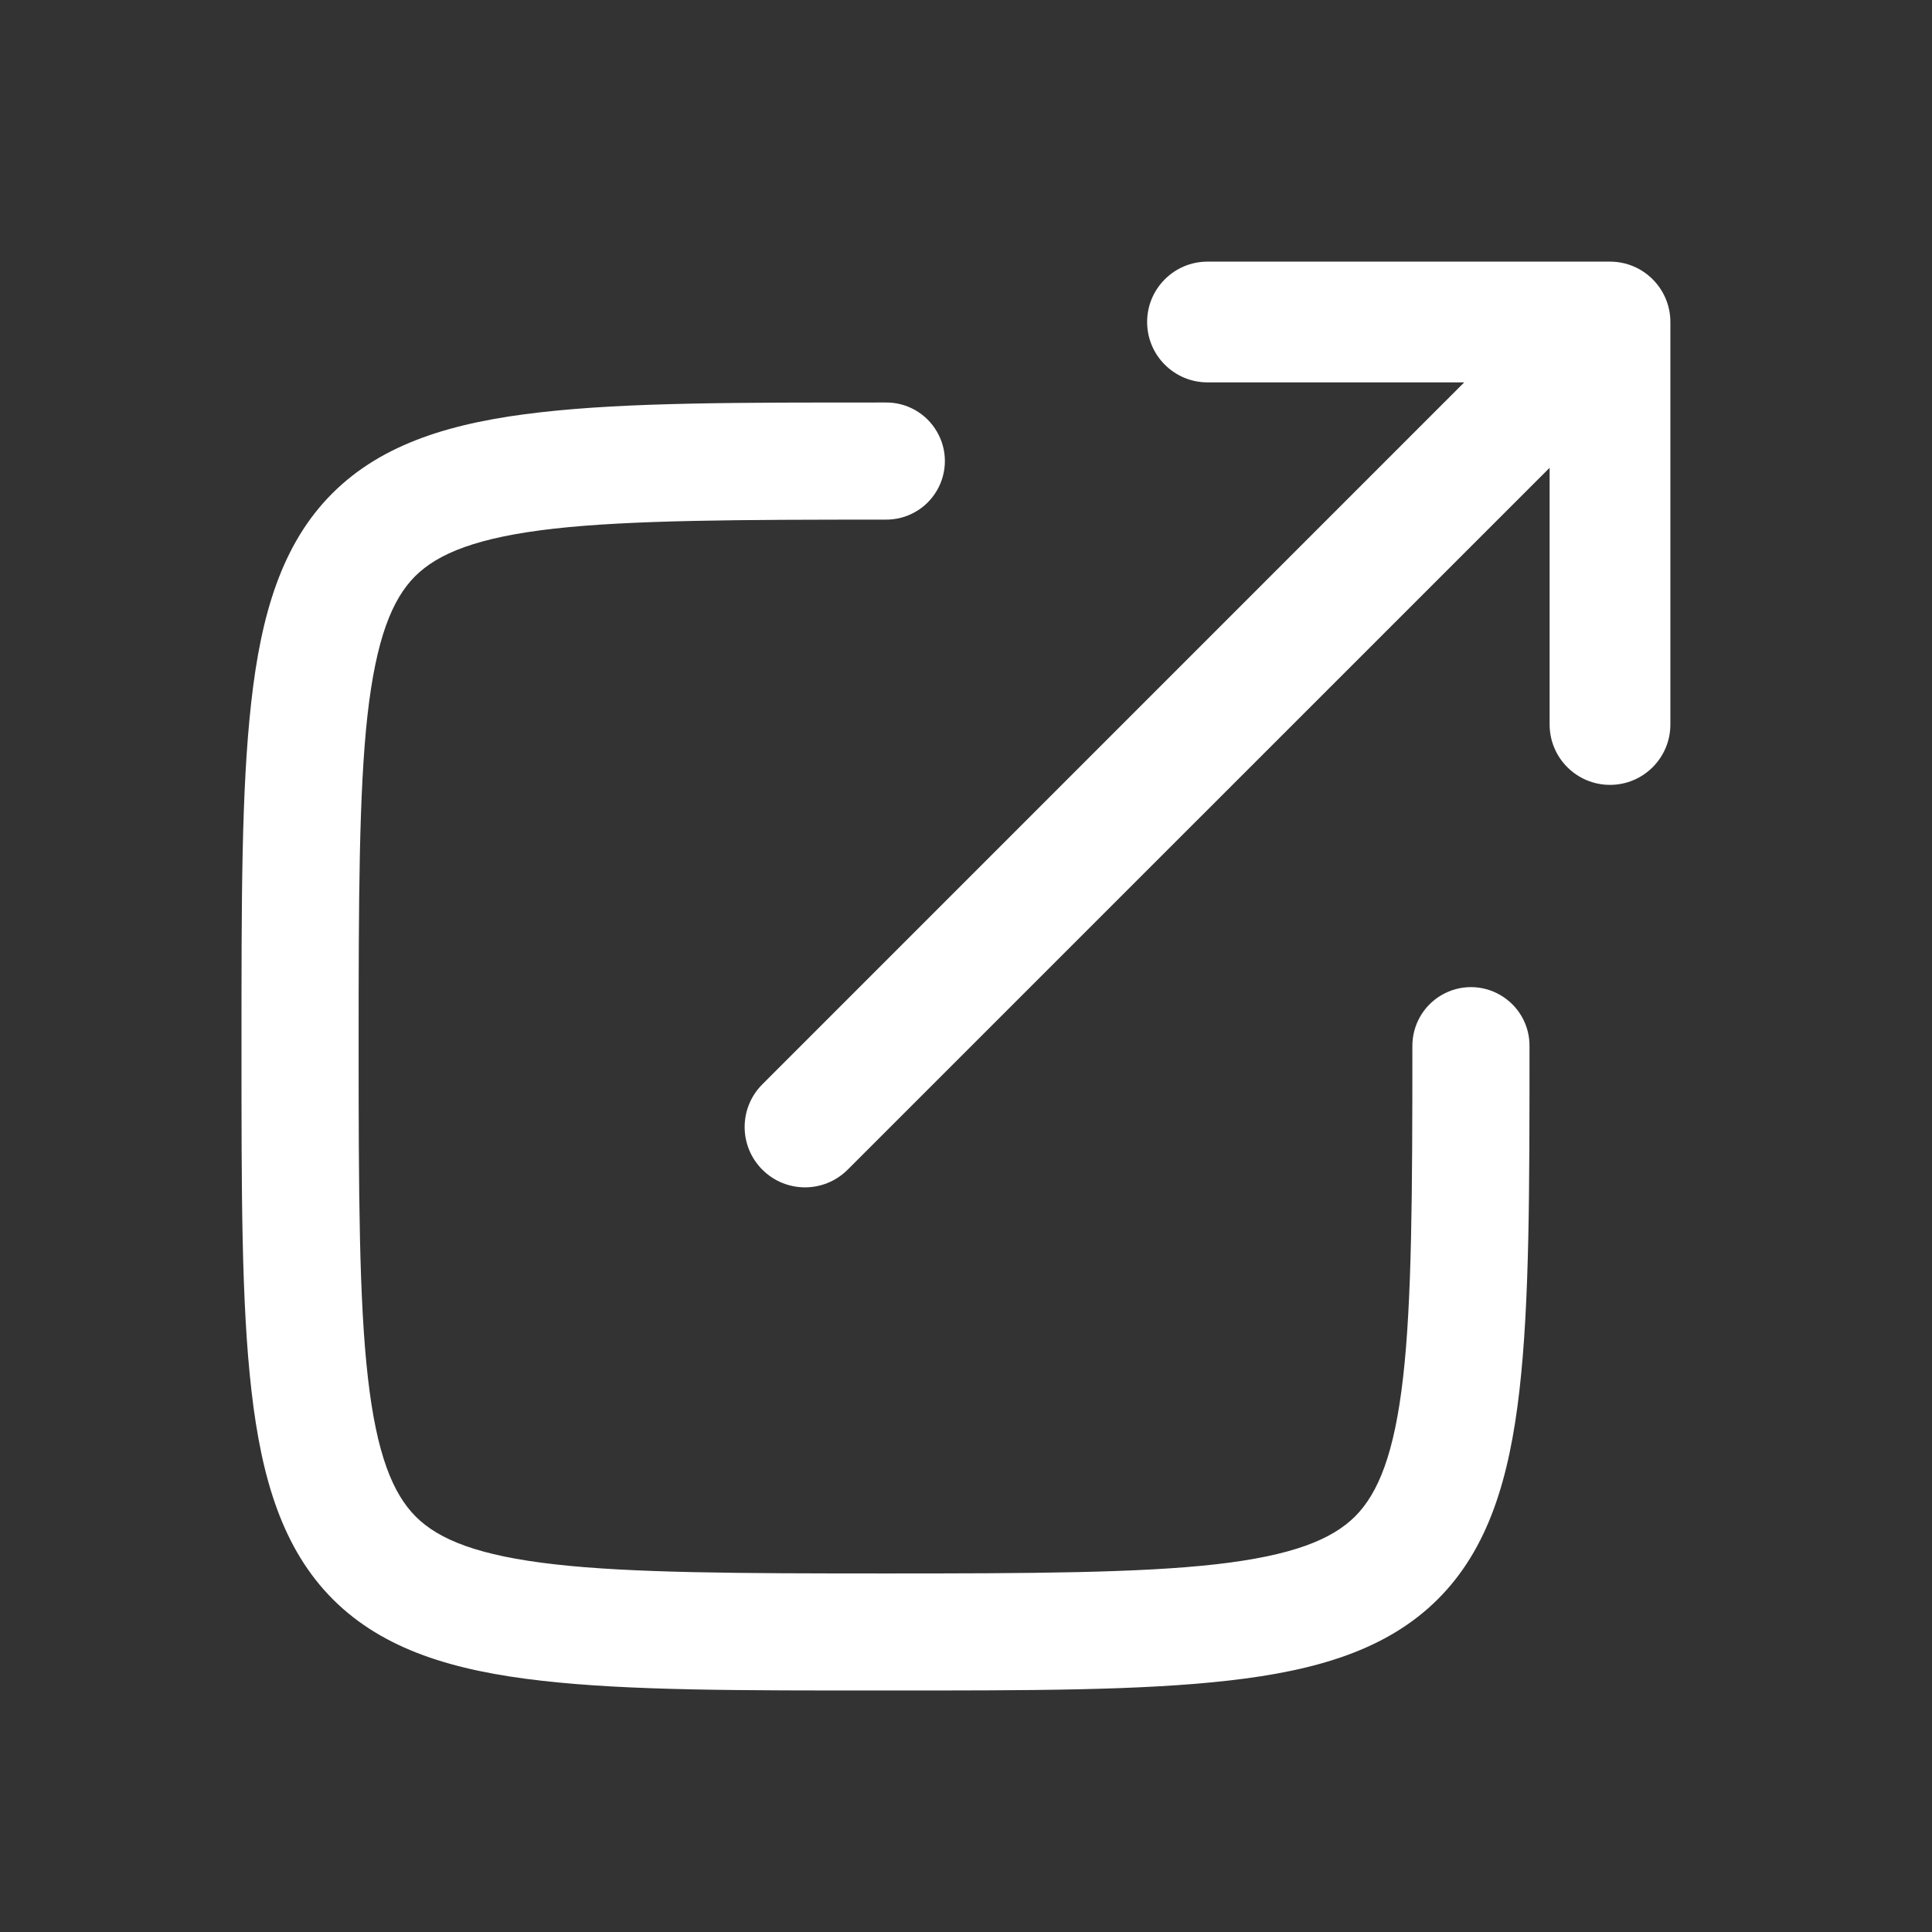 <svg width="24" height="24" viewBox="0 0 24 24" fill="none" xmlns="http://www.w3.org/2000/svg">
<rect x="0" y="0" width="24" height="24" fill="#333333" stroke="none"/>
<path fill-rule="evenodd" clip-rule="evenodd" d="M18.189 4.75H15C14.586 4.75 14.25 4.414 14.25 4C14.25 3.586 14.586 3.25 15 3.25H20C20.414 3.25 20.75 3.586 20.75 4V9C20.75 9.414 20.414 9.75 20 9.75C19.586 9.75 19.25 9.414 19.25 9V5.811L10.53 14.53C10.237 14.823 9.763 14.823 9.47 14.53C9.177 14.237 9.177 13.763 9.47 13.47L18.189 4.75ZM11 5V5C11.262 4.996 11.506 5.134 11.638 5.361C11.771 5.587 11.771 5.867 11.638 6.094C11.506 6.321 11.262 6.458 11 6.455C9.186 6.455 7.835 6.46 6.883 6.567C5.932 6.674 5.441 6.874 5.156 7.159C4.871 7.444 4.672 7.936 4.565 8.886C4.459 9.837 4.455 11.188 4.455 13C4.455 14.812 4.461 16.162 4.57 17.112C4.678 18.063 4.879 18.555 5.166 18.841C5.453 19.127 5.945 19.326 6.895 19.433C7.845 19.541 9.193 19.546 11 19.546C12.807 19.546 14.155 19.54 15.105 19.432C16.055 19.324 16.546 19.124 16.834 18.837C17.121 18.549 17.322 18.058 17.43 17.108C17.539 16.158 17.545 14.809 17.545 13C17.542 12.738 17.68 12.494 17.906 12.362C18.133 12.229 18.413 12.229 18.639 12.362C18.866 12.494 19.004 12.738 19 13C19 14.81 19 16.18 18.875 17.273C18.75 18.365 18.489 19.239 17.862 19.865C17.235 20.491 16.36 20.752 15.268 20.876C14.177 21.001 12.808 21 11 21C9.192 21 7.823 21.003 6.732 20.879C5.64 20.756 4.767 20.496 4.139 19.871C3.512 19.245 3.249 18.371 3.124 17.278C2.998 16.186 3 14.813 3 13C3 11.187 2.998 9.815 3.121 8.723C3.243 7.631 3.501 6.757 4.126 6.131C4.752 5.504 5.627 5.244 6.72 5.121C7.813 4.997 9.185 5 11 5Z" fill="white"/>
</svg>
